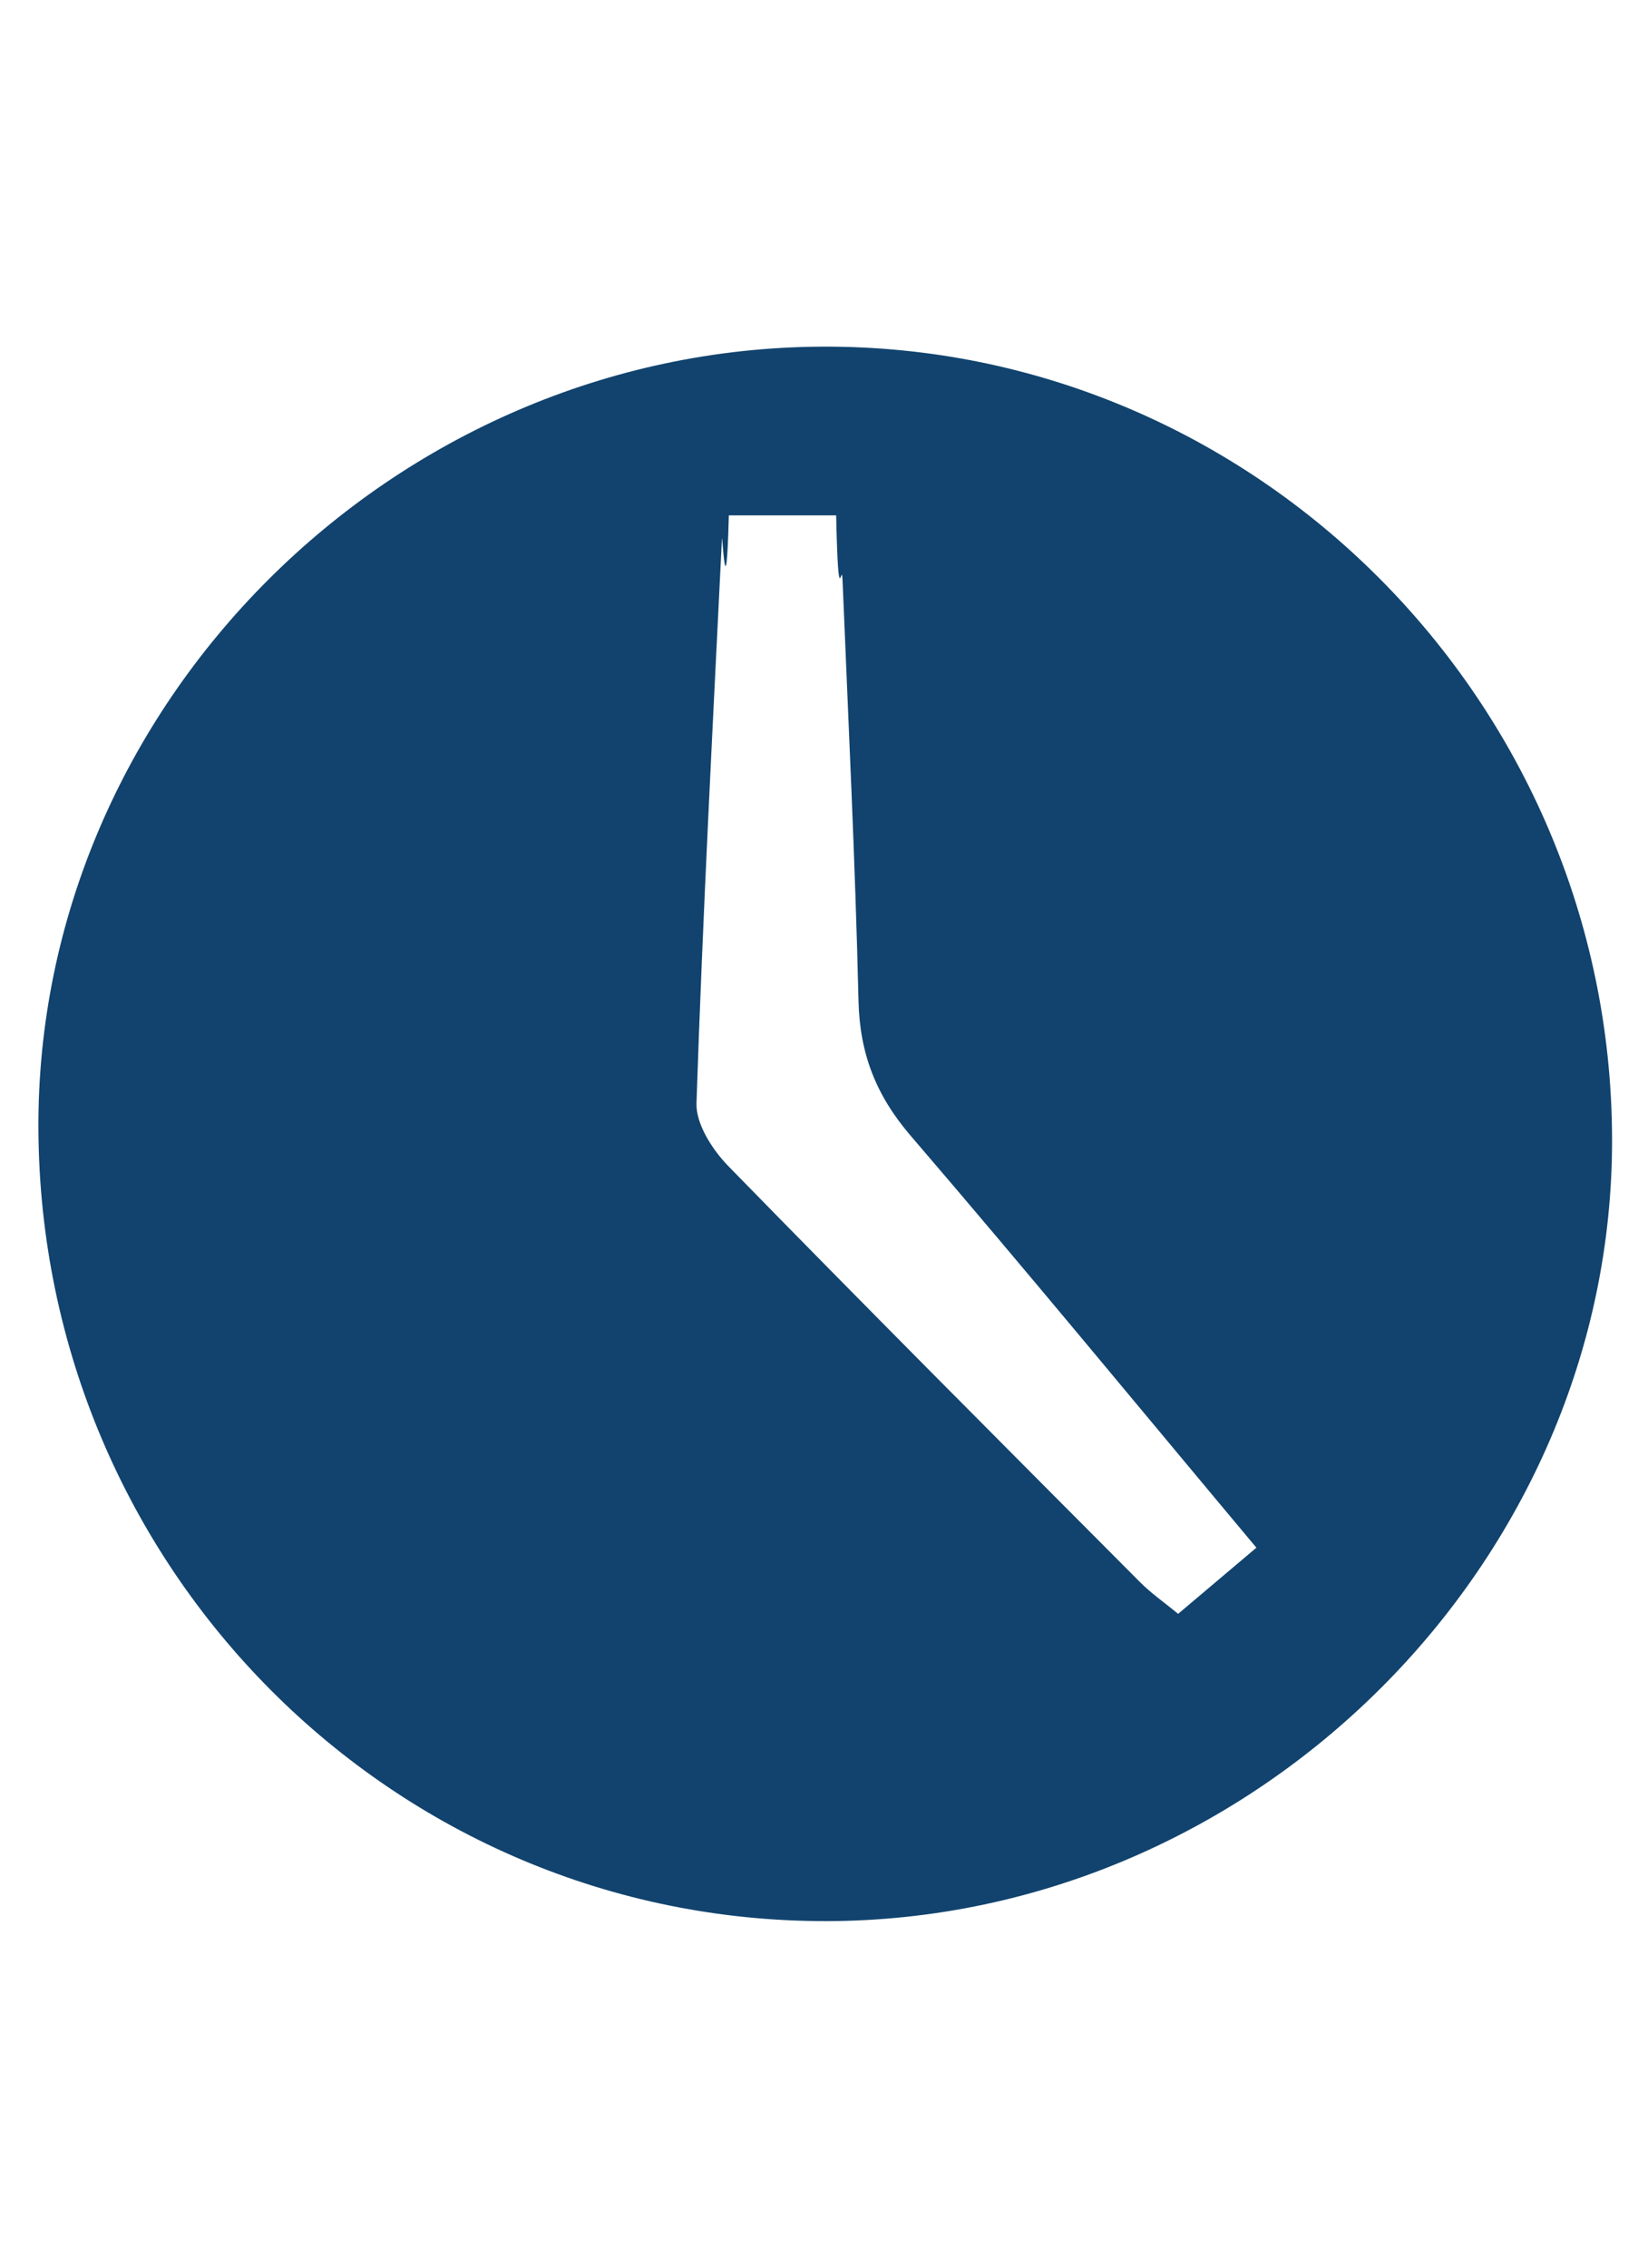 <?xml version="1.0" encoding="utf-8"?>
<!-- Generator: Adobe Illustrator 16.0.0, SVG Export Plug-In . SVG Version: 6.00 Build 0)  -->
<!DOCTYPE svg PUBLIC "-//W3C//DTD SVG 1.1//EN" "http://www.w3.org/Graphics/SVG/1.1/DTD/svg11.dtd">
<svg version="1.1" id="Layer_1" xmlns="http://www.w3.org/2000/svg" xmlns:xlink="http://www.w3.org/1999/xlink" x="0px" y="0px"
	 width="16px" height="22px" viewBox="0 0 16 22" enable-background="new 0 0 16 22" xml:space="preserve">
<path fill-rule="evenodd" clip-rule="evenodd" fill="#11436E" d="M7.981,3.363c-4.169,0.02-7.633,3.478-7.608,7.598
	c0.024,4.257,3.448,7.688,7.66,7.677c4.154-0.012,7.634-3.482,7.618-7.599C15.637,6.801,12.181,3.343,7.981,3.363z M11.438,15.657
	c-0.133-0.11-0.262-0.199-0.372-0.31c-1.336-1.341-2.674-2.681-3.998-4.037c-0.153-0.158-0.313-0.407-0.306-0.608
	c0.061-1.832,0.157-3.642,0.247-5.473C7.013,5.152,7.05,6,7.076,5c0.333,0,0.653,0,1.042,0C8.14,6,8.17,5.414,8.18,5.629
	c0.056,1.363,0.123,2.717,0.155,4.081c0.012,0.516,0.172,0.921,0.511,1.314c1.126,1.31,2.222,2.642,3.352,3.991
	C11.93,15.243,11.698,15.436,11.438,15.657z"/>
</svg>
